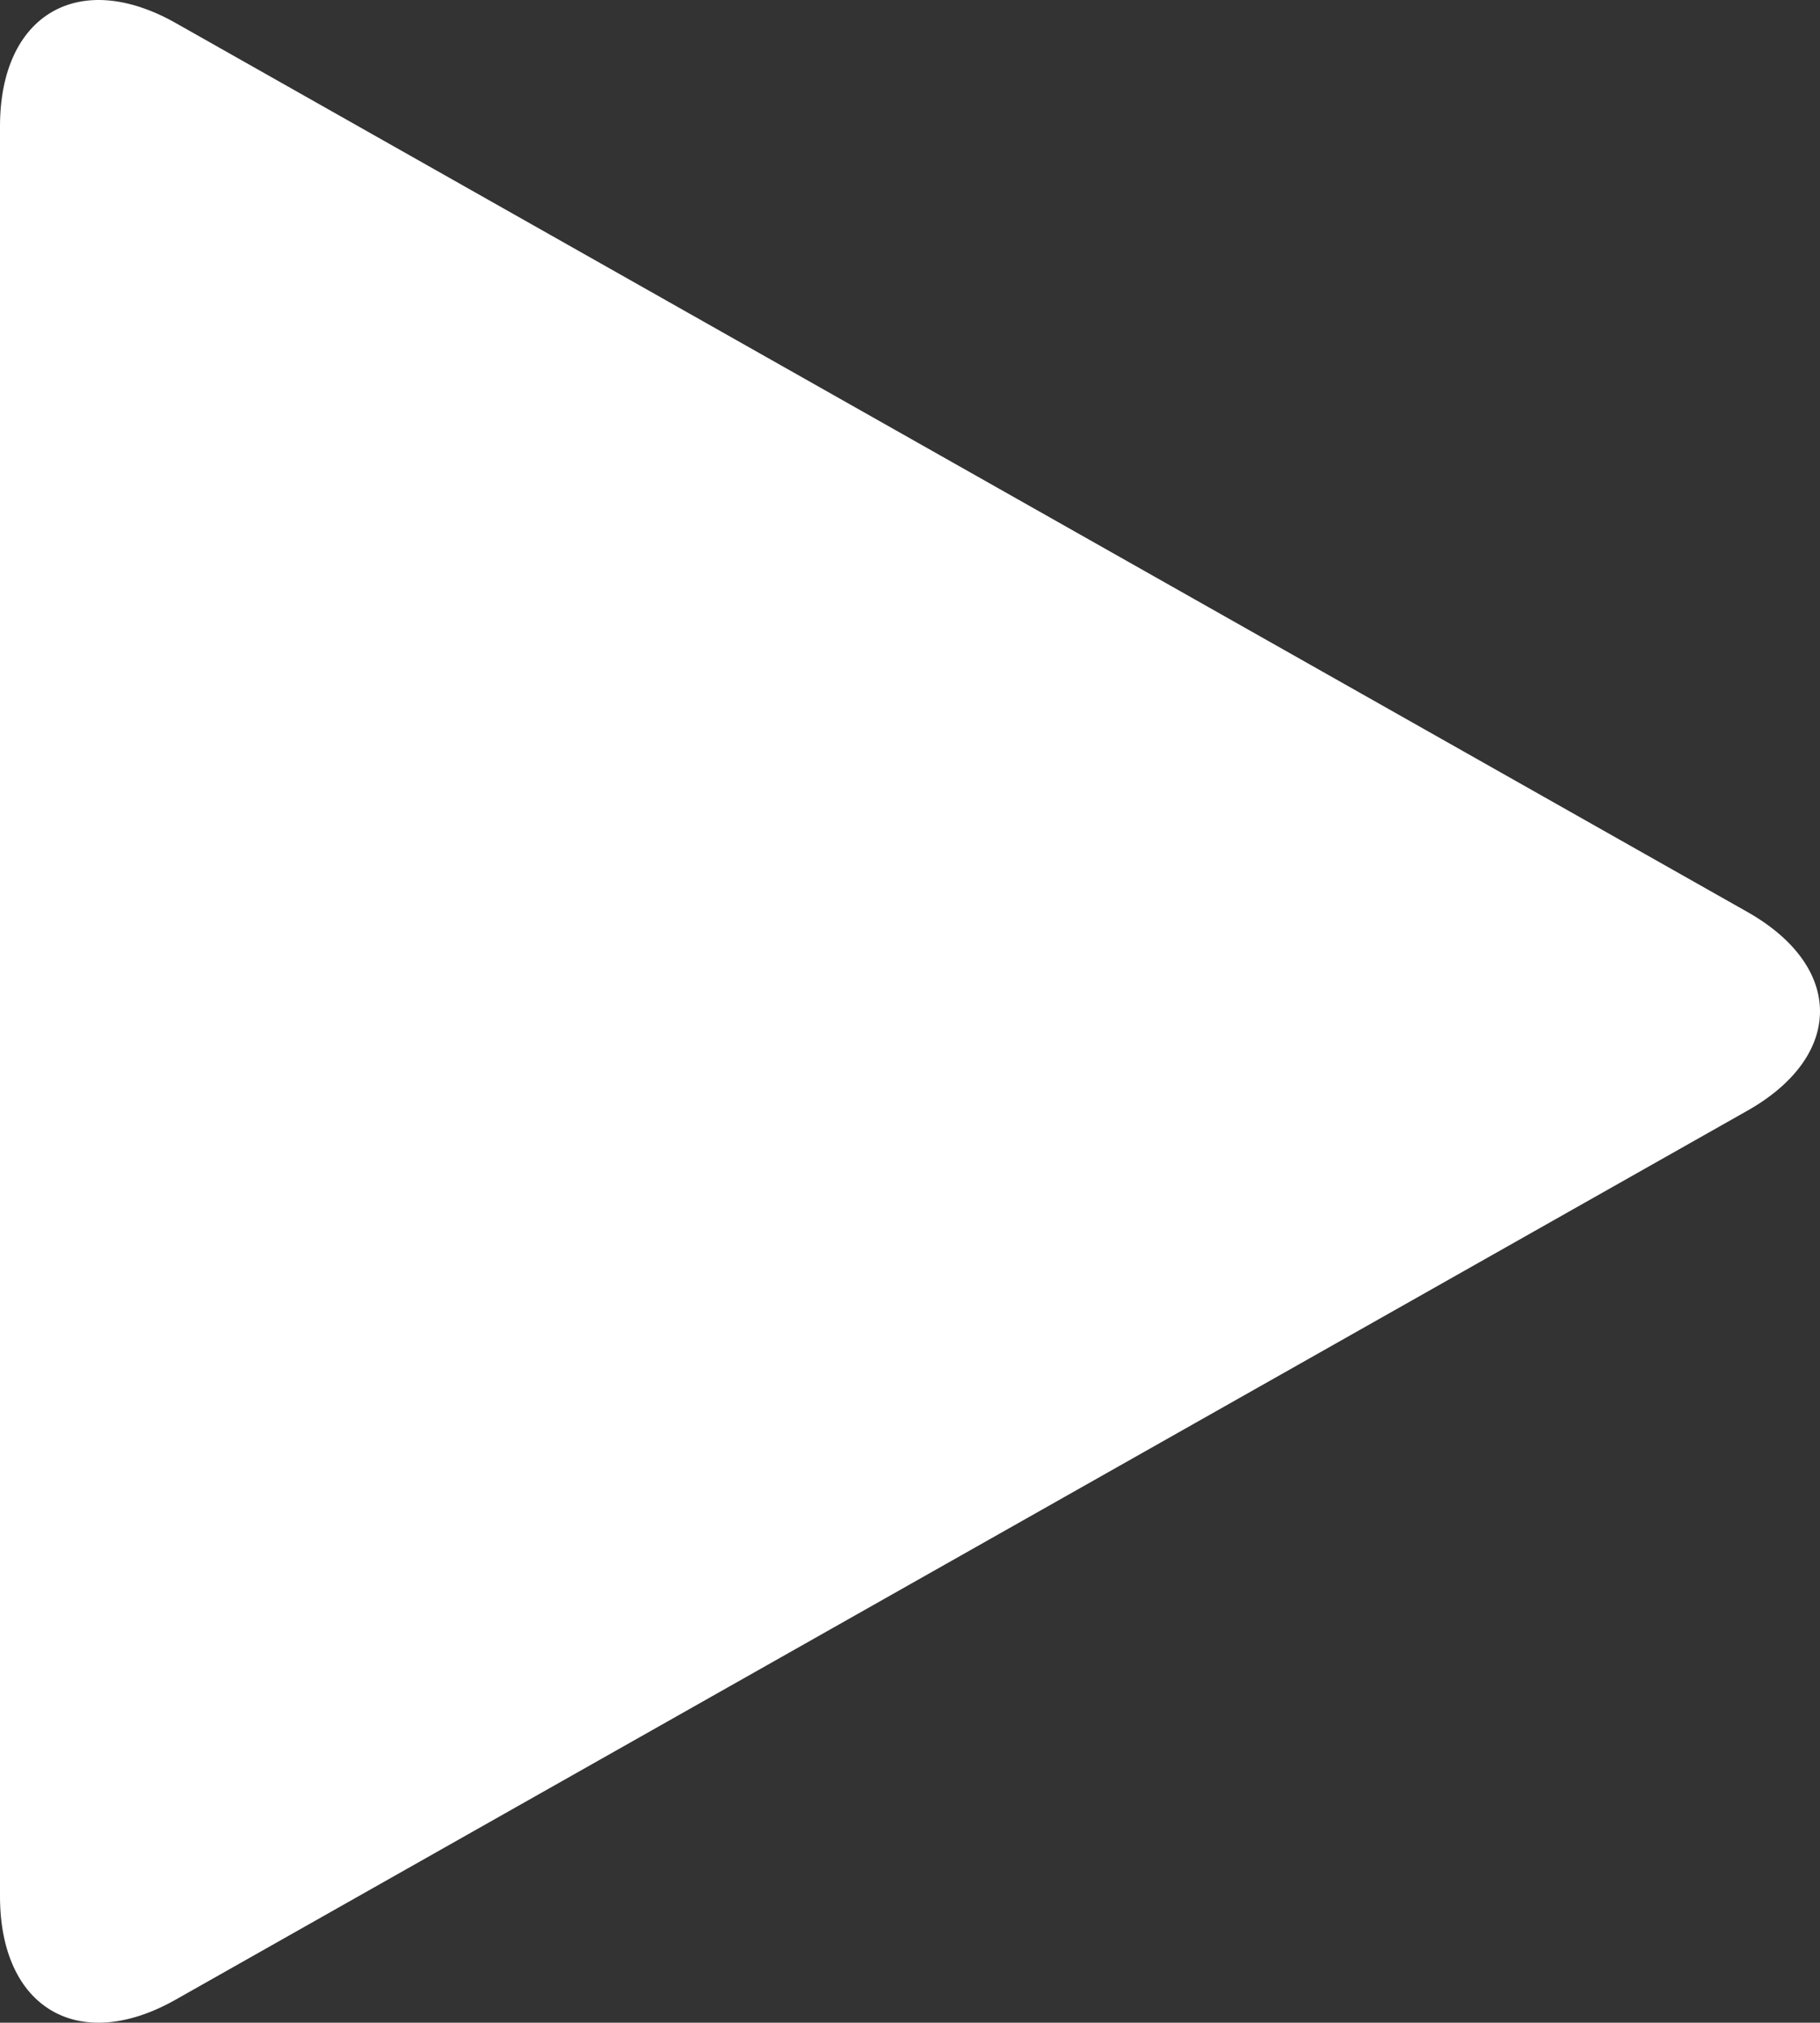 <svg xmlns="http://www.w3.org/2000/svg" xmlns:xlink="http://www.w3.org/1999/xlink" width="126.75" height="140.824" viewBox="0 0 126.75 140.824" fill="none">
<rect x="0" y="0" width="126.75" height="140.824" fill="#333333" stroke="none"/>
<path d="M0 8.795C0 1 5.5 -2.207 12.242 1.606L121.687 63.488C128.447 67.312 128.429 73.522 121.687 77.332L12.242 139.214C5.482 143.038 0 139.819 0 132.024L0 8.795Z"   fill="#FFFFFF" >
</path>
</svg>

